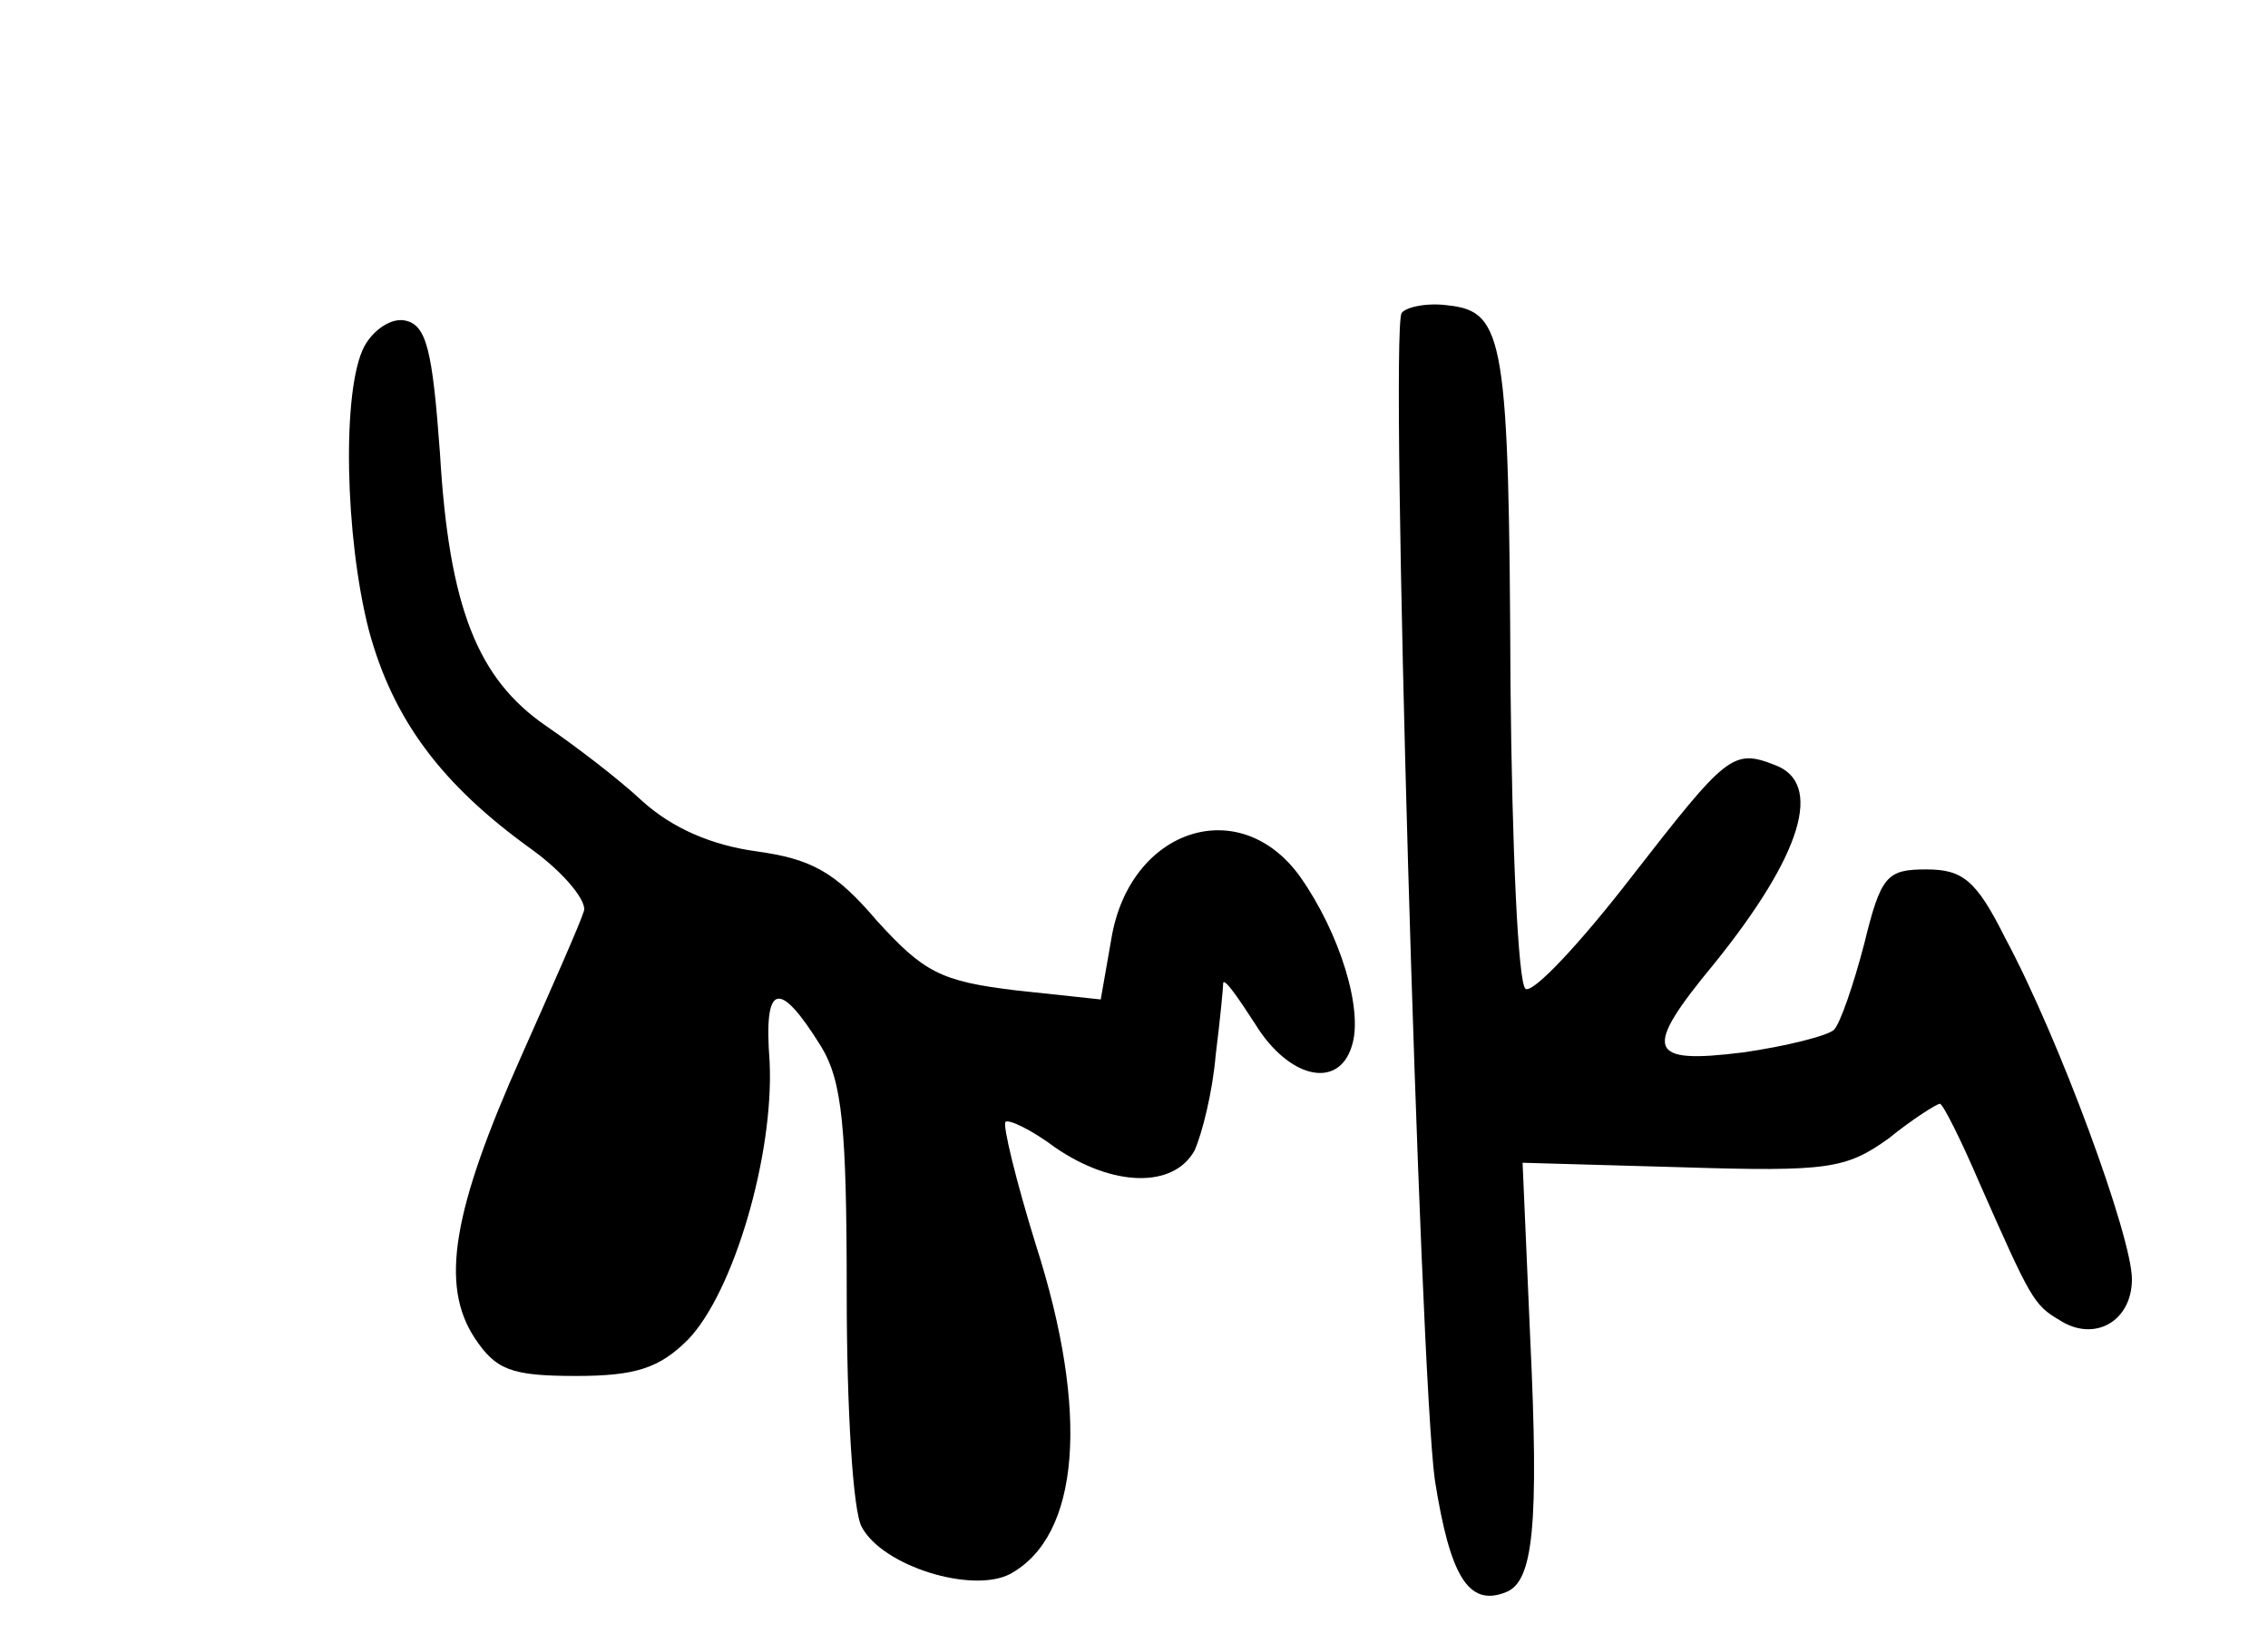 <?xml version="1.0" standalone="no"?>
<!DOCTYPE svg PUBLIC "-//W3C//DTD SVG 20010904//EN"
 "http://www.w3.org/TR/2001/REC-SVG-20010904/DTD/svg10.dtd">
<svg version="1.0" xmlns="http://www.w3.org/2000/svg"
 width="150pt" height="108pt" viewBox="0 0 150 108"
 preserveAspectRatio="xMidYMid meet">
<g transform="translate(0,108) scale(0.1,-0.1)"
fill="#000000" stroke="none">
<path d="M927 873 c-8 -13 12 -701 22 -772 10 -63 22 -84 47 -74 18 7 22 43
16 169 l-5 115 106 -3 c96 -3 108 -1 136 19 16 13 32 23 34 23 2 0 14 -24 26
-52 34 -77 36 -81 53 -91 23 -15 48 -1 48 27 0 28 -48 159 -84 226 -19 38 -28
45 -52 45 -26 0 -30 -4 -41 -49 -7 -27 -16 -53 -20 -57 -4 -4 -32 -11 -60 -15
-64 -8 -67 1 -19 59 58 72 72 119 40 131 -28 11 -32 7 -95 -74 -34 -44 -65
-77 -70 -74 -5 3 -9 94 -10 202 -1 227 -4 246 -41 250 -14 2 -28 -1 -31 -5z"/>
<path d="M241 851 c-15 -28 -13 -126 3 -188 16 -59 48 -102 108 -145 22 -16
37 -35 34 -41 -2 -7 -21 -50 -41 -95 -46 -103 -54 -152 -31 -187 14 -21 24
-25 67 -25 39 0 55 5 74 24 30 31 57 122 54 184 -4 52 6 55 34 10 14 -23 17
-53 17 -164 0 -74 4 -144 10 -154 14 -26 73 -44 98 -31 46 25 53 106 17 218
-13 42 -22 79 -20 81 2 2 17 -5 33 -17 38 -26 78 -27 92 -2 5 11 12 39 14 63
3 24 5 45 5 48 1 3 10 -10 21 -27 22 -36 55 -44 64 -15 8 24 -8 75 -34 112
-40 56 -113 32 -125 -41 l-7 -40 -56 6 c-50 6 -61 12 -92 46 -28 33 -44 41
-80 46 -29 4 -55 15 -75 33 -16 15 -45 37 -64 50 -45 31 -64 78 -70 180 -5 69
-9 85 -23 88 -9 2 -21 -6 -27 -17z"/>
</g>
</svg>
